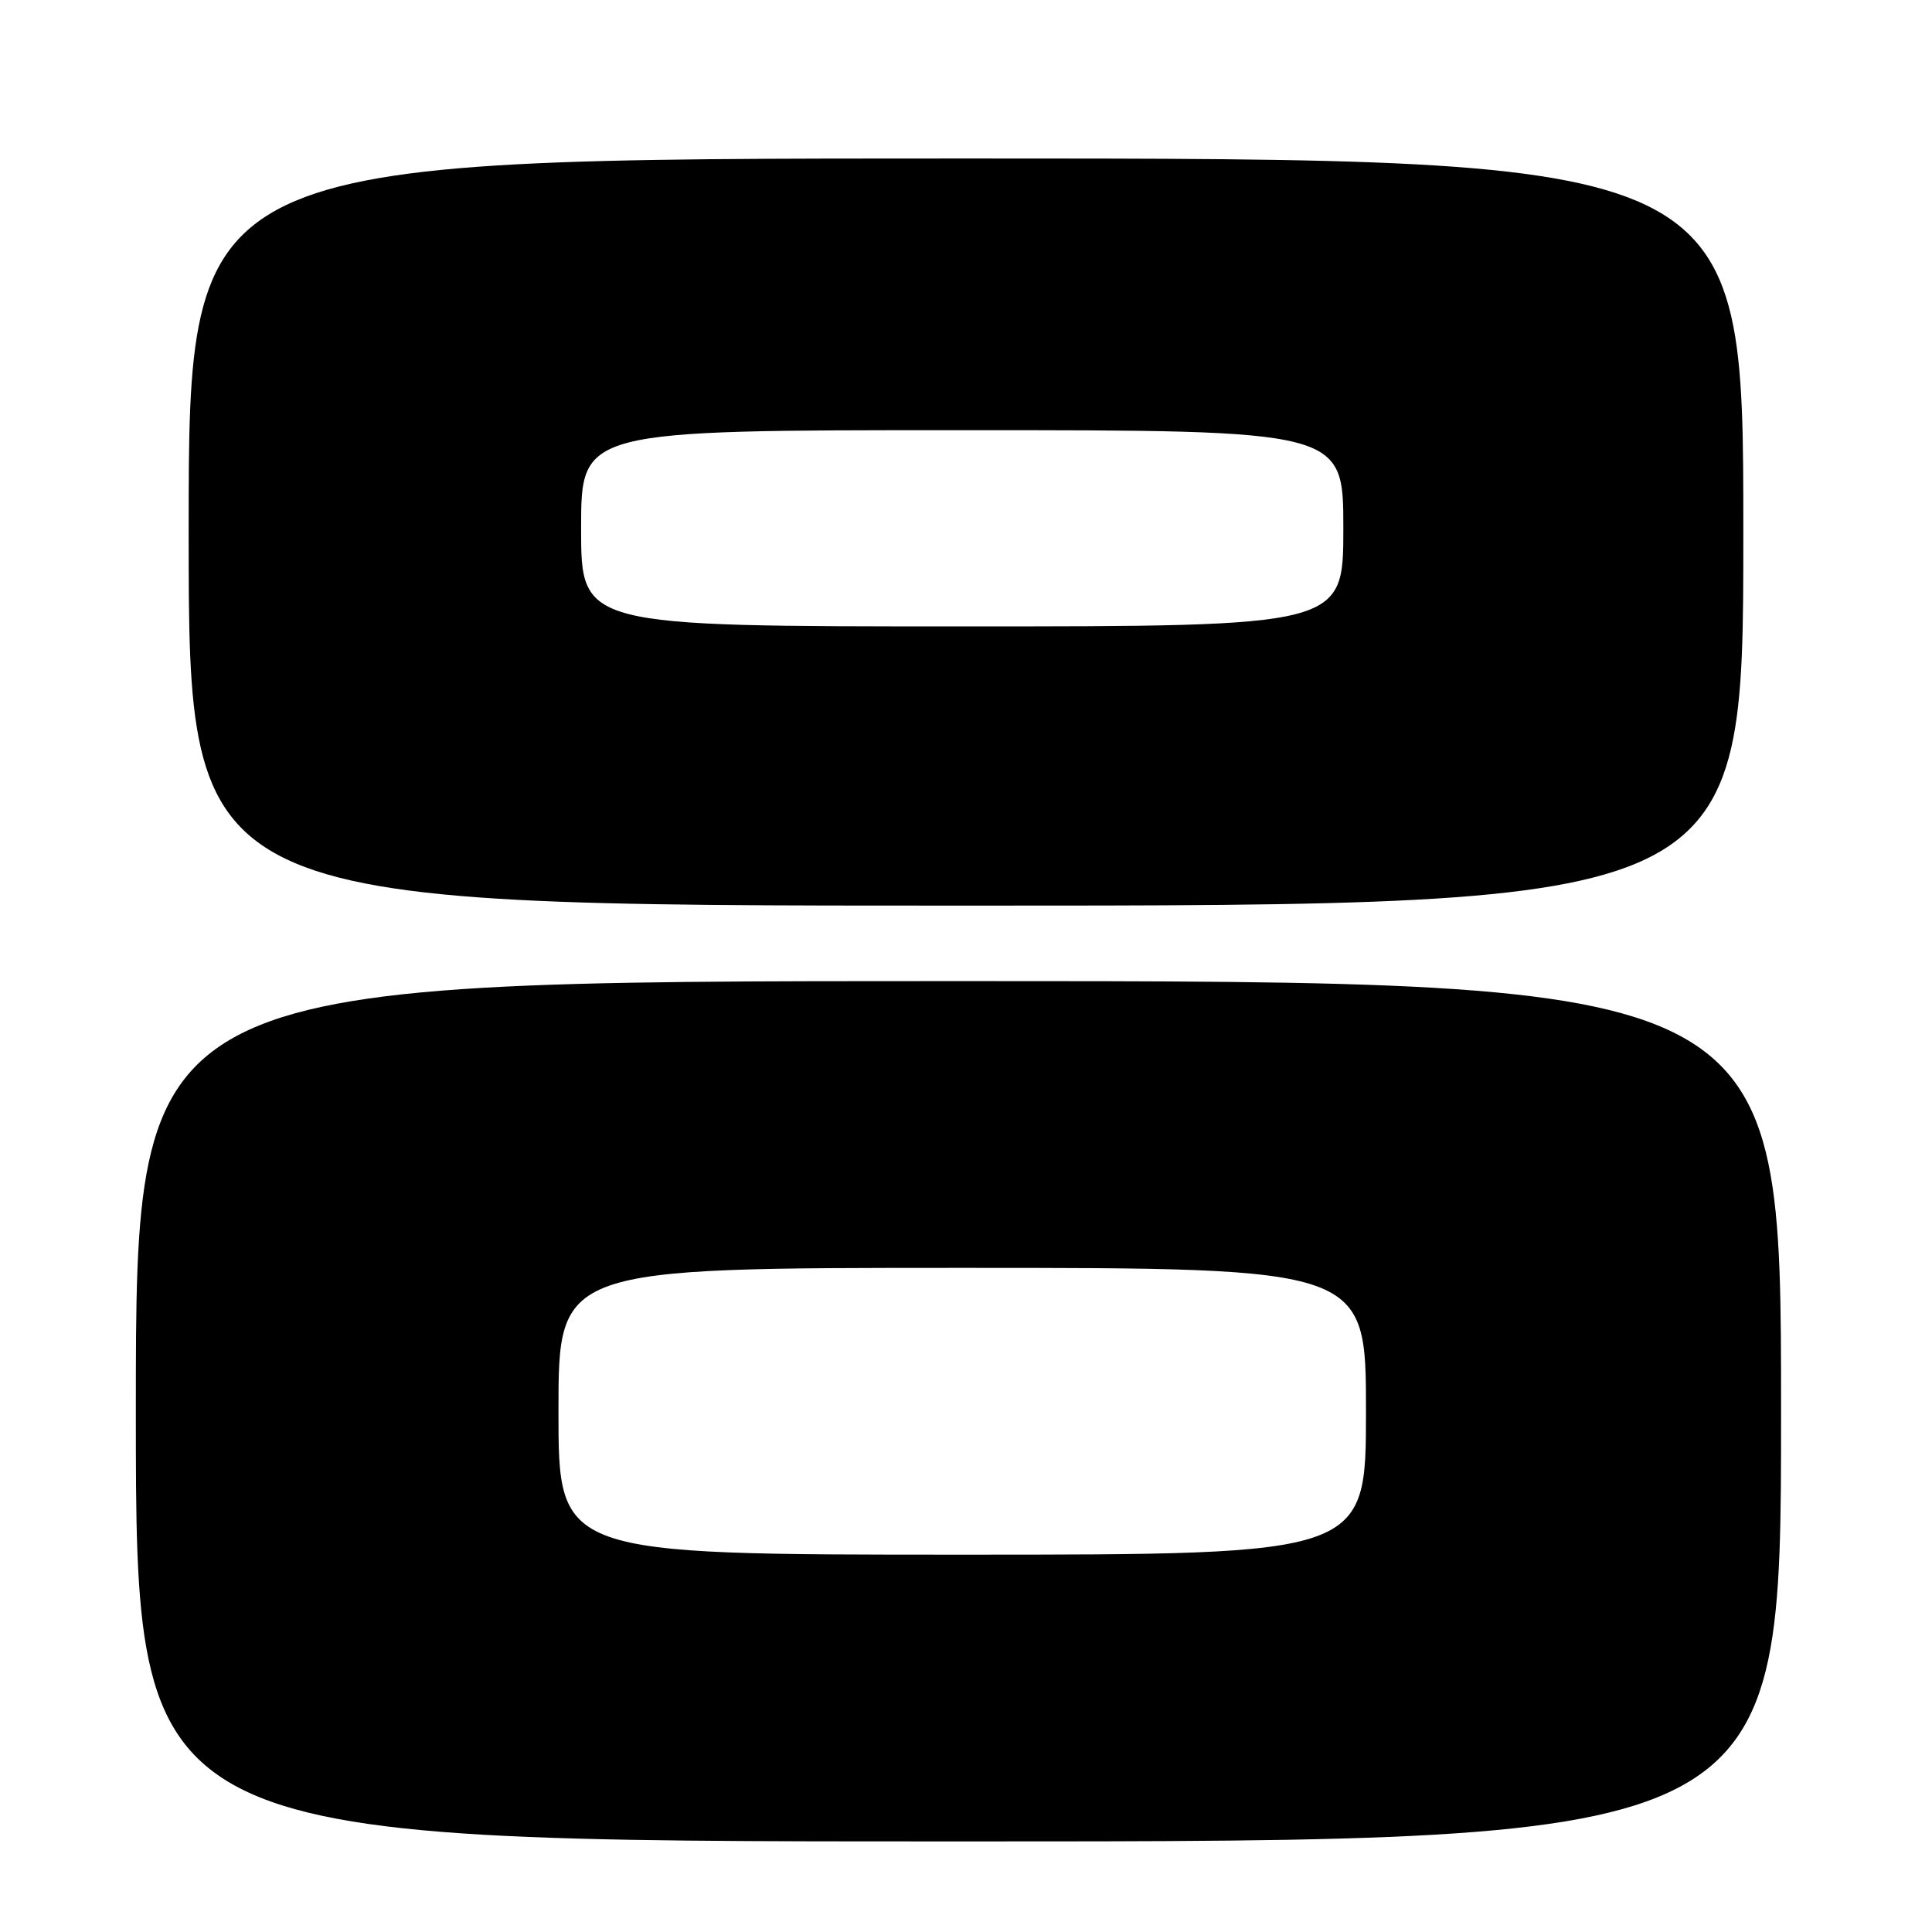 <?xml version="1.0" encoding="UTF-8" standalone="no"?>
<!DOCTYPE svg PUBLIC "-//W3C//DTD SVG 1.1//EN" "http://www.w3.org/Graphics/SVG/1.1/DTD/svg11.dtd" >
<svg xmlns="http://www.w3.org/2000/svg" xmlns:xlink="http://www.w3.org/1999/xlink" version="1.1" viewBox="0 0 256 256">
 <g >
 <path fill="currentColor"
d=" M 236.00 187.00 C 236.00 130.00 236.00 130.00 127.00 130.00 C 18.00 130.00 18.00 130.00 18.00 187.00 C 18.00 244.00 18.00 244.00 127.00 244.00 C 236.00 244.00 236.00 244.00 236.00 187.00 Z  M 231.00 70.50 C 231.00 21.00 231.00 21.00 128.00 21.00 C 25.00 21.00 25.00 21.00 25.00 70.50 C 25.00 120.00 25.00 120.00 128.00 120.00 C 231.00 120.00 231.00 120.00 231.00 70.50 Z  M 74.00 187.00 C 74.00 168.00 74.00 168.00 127.50 168.00 C 181.00 168.00 181.00 168.00 181.00 187.00 C 181.00 206.00 181.00 206.00 127.50 206.00 C 74.00 206.00 74.00 206.00 74.00 187.00 Z  M 77.00 70.00 C 77.00 57.00 77.00 57.00 127.50 57.00 C 178.00 57.00 178.00 57.00 178.00 70.00 C 178.00 83.00 178.00 83.00 127.50 83.00 C 77.00 83.00 77.00 83.00 77.00 70.00 Z "/>
</g>
</svg>